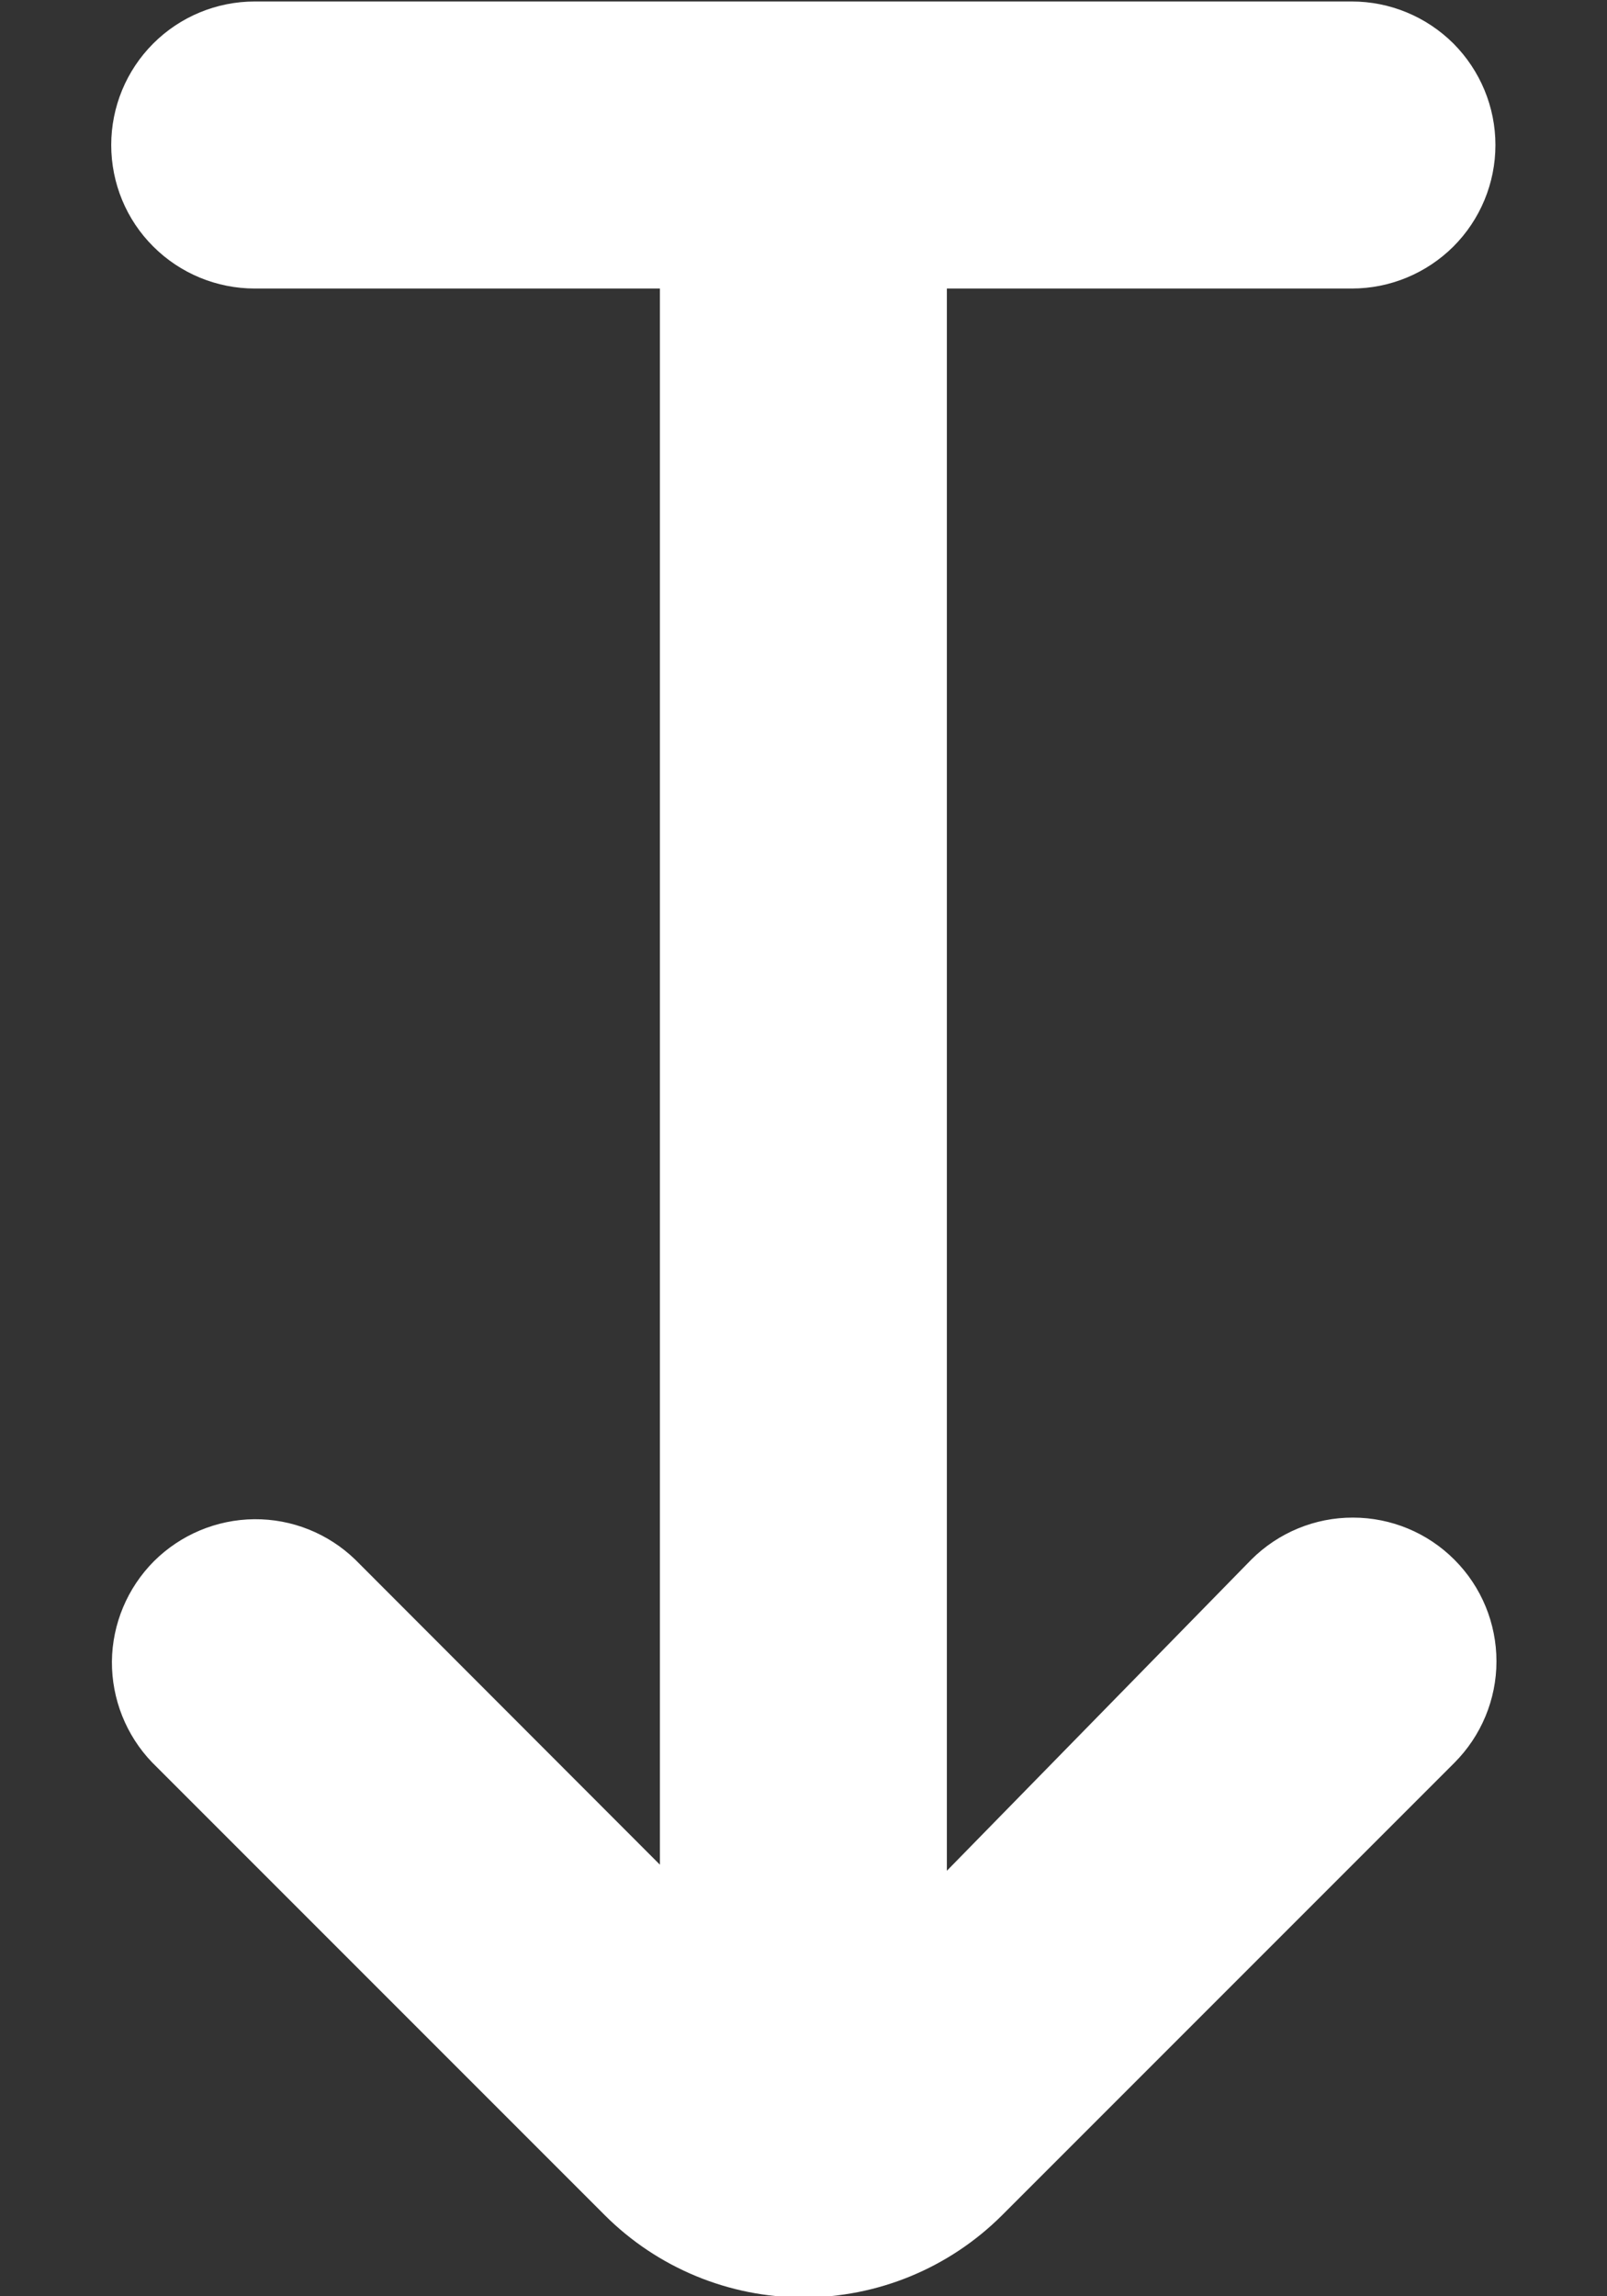 <svg width="14" height="20" viewBox="0 0 14 20" fill="none" xmlns="http://www.w3.org/2000/svg">
<rect x="0" y="0" width="14" height="20" fill="#333333" stroke="none"/>
<path d="M8.727 19.297L12.67 15.354C12.904 15.12 13.037 14.802 13.037 14.47C13.037 14.138 12.906 13.82 12.671 13.585C12.437 13.35 12.119 13.218 11.787 13.218C11.455 13.217 11.137 13.349 10.902 13.583L8.249 16.294V2.513H11.778C12.109 2.513 12.427 2.381 12.662 2.147C12.896 1.913 13.028 1.595 13.028 1.263C13.028 0.932 12.896 0.614 12.662 0.379C12.427 0.145 12.109 0.013 11.778 0.013H2.219C1.887 0.013 1.569 0.145 1.335 0.379C1.1 0.614 0.969 0.932 0.969 1.263C0.969 1.595 1.1 1.913 1.335 2.147C1.569 2.381 1.887 2.513 2.219 2.513H5.749V16.241L3.094 13.583C2.858 13.355 2.542 13.229 2.215 13.232C1.887 13.235 1.573 13.367 1.341 13.598C1.11 13.83 0.978 14.144 0.975 14.471C0.973 14.799 1.099 15.115 1.326 15.351L5.27 19.295C5.728 19.752 6.35 20.01 6.998 20.01C7.646 20.011 8.268 19.754 8.727 19.297V19.297Z" fill="white"/>
</svg>
